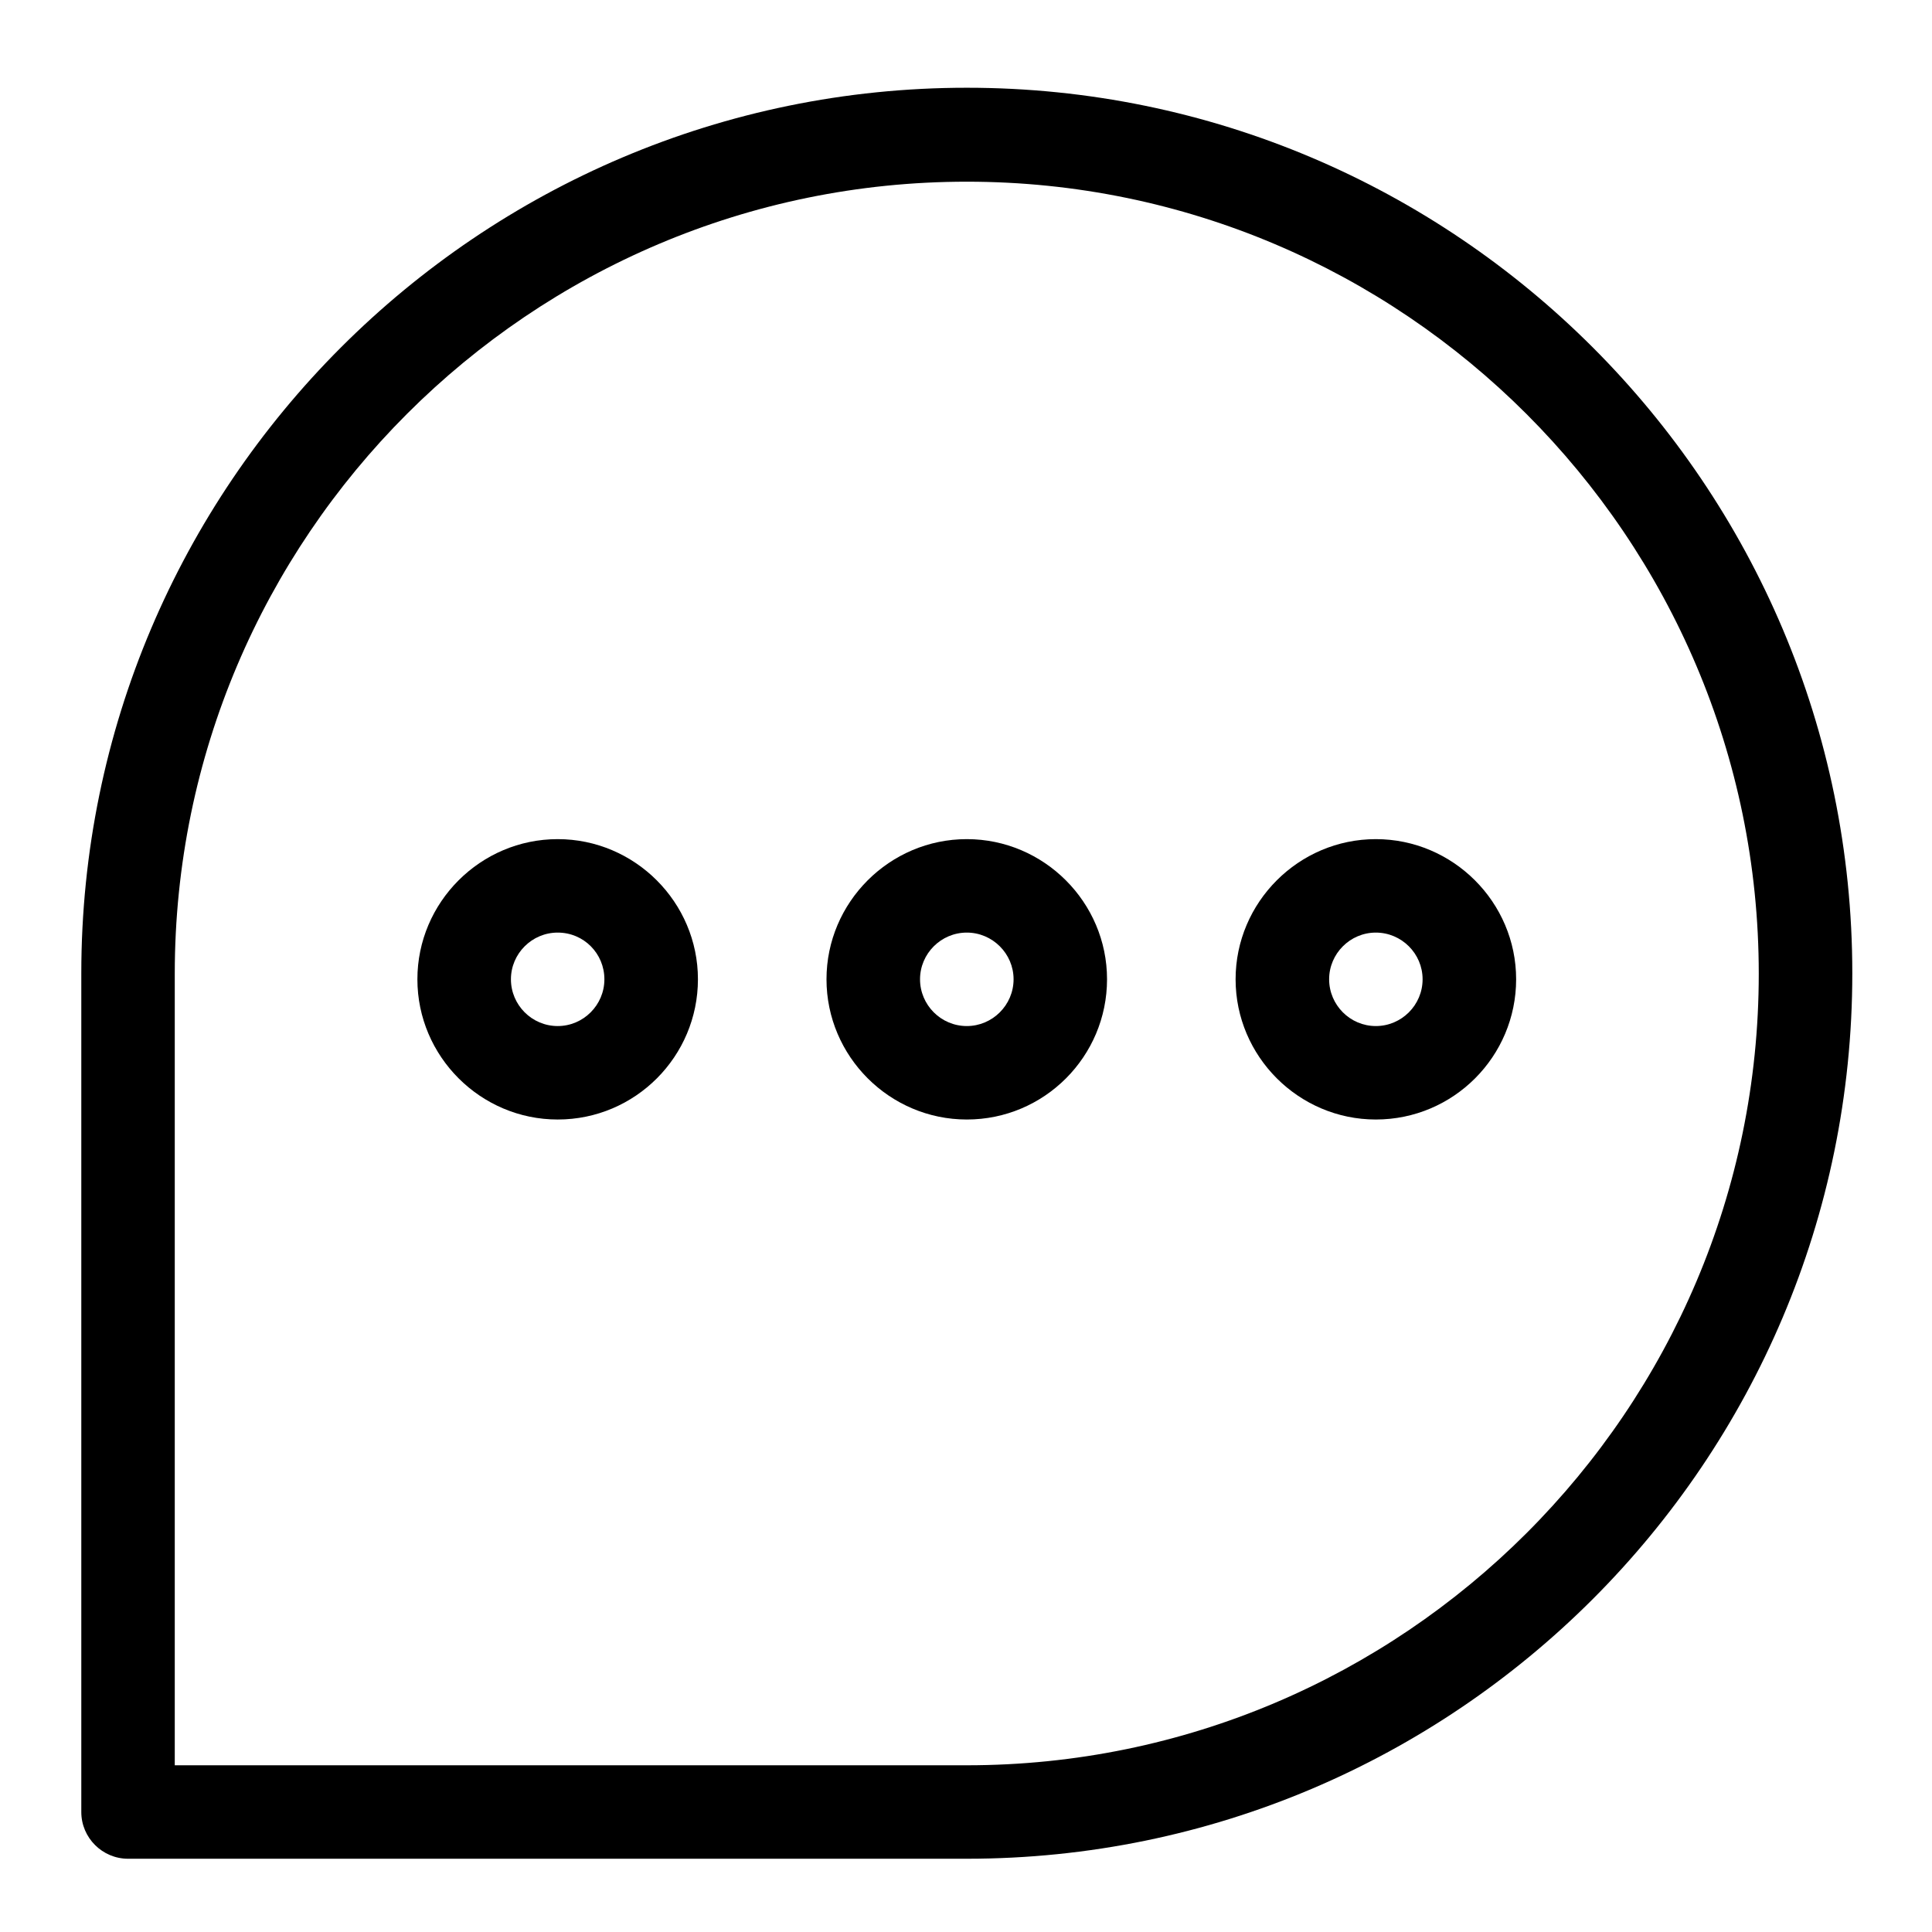 <svg width="24" height="24" viewBox="0 0 24 24" fill="none" xmlns="http://www.w3.org/2000/svg">
<path d="M12.01 23.09H1.591C1.271 23.09 1.01 22.829 1.01 22.51V12.09C1.01 6.024 5.946 1.09 12.01 1.09C18.079 1.09 23.01 6.024 23.01 12.09C23.01 18.156 18.079 23.09 12.01 23.09ZM2.171 21.929H12.01C17.434 21.929 21.848 17.517 21.848 12.096C21.848 6.674 17.434 2.257 12.01 2.257C6.585 2.257 2.171 6.668 2.171 12.096V21.929Z" fill="currentColor"/>
<path d="M6.928 13.907C5.969 13.907 5.185 13.123 5.185 12.165C5.185 11.208 5.969 10.424 6.928 10.424C7.886 10.424 8.67 11.208 8.67 12.165C8.67 13.123 7.892 13.907 6.928 13.907ZM6.928 11.585C6.608 11.585 6.347 11.846 6.347 12.165C6.347 12.485 6.608 12.746 6.928 12.746C7.247 12.746 7.508 12.485 7.508 12.165C7.508 11.846 7.253 11.585 6.928 11.585Z" fill="currentColor"/>
<path d="M12.01 13.907C11.051 13.907 10.267 13.123 10.267 12.165C10.267 11.208 11.051 10.424 12.01 10.424C12.968 10.424 13.752 11.208 13.752 12.165C13.752 13.123 12.974 13.907 12.01 13.907ZM12.01 11.585C11.69 11.585 11.429 11.846 11.429 12.165C11.429 12.485 11.69 12.746 12.01 12.746C12.329 12.746 12.591 12.485 12.591 12.165C12.591 11.846 12.329 11.585 12.01 11.585Z" fill="currentColor"/>
<path d="M17.091 13.907C16.133 13.907 15.349 13.123 15.349 12.165C15.349 11.208 16.133 10.424 17.091 10.424C18.05 10.424 18.834 11.208 18.834 12.165C18.834 13.123 18.056 13.907 17.091 13.907ZM17.091 11.585C16.772 11.585 16.511 11.846 16.511 12.165C16.511 12.485 16.772 12.746 17.091 12.746C17.411 12.746 17.672 12.485 17.672 12.165C17.672 11.846 17.411 11.585 17.091 11.585Z" fill="currentColor"/>
</svg>
